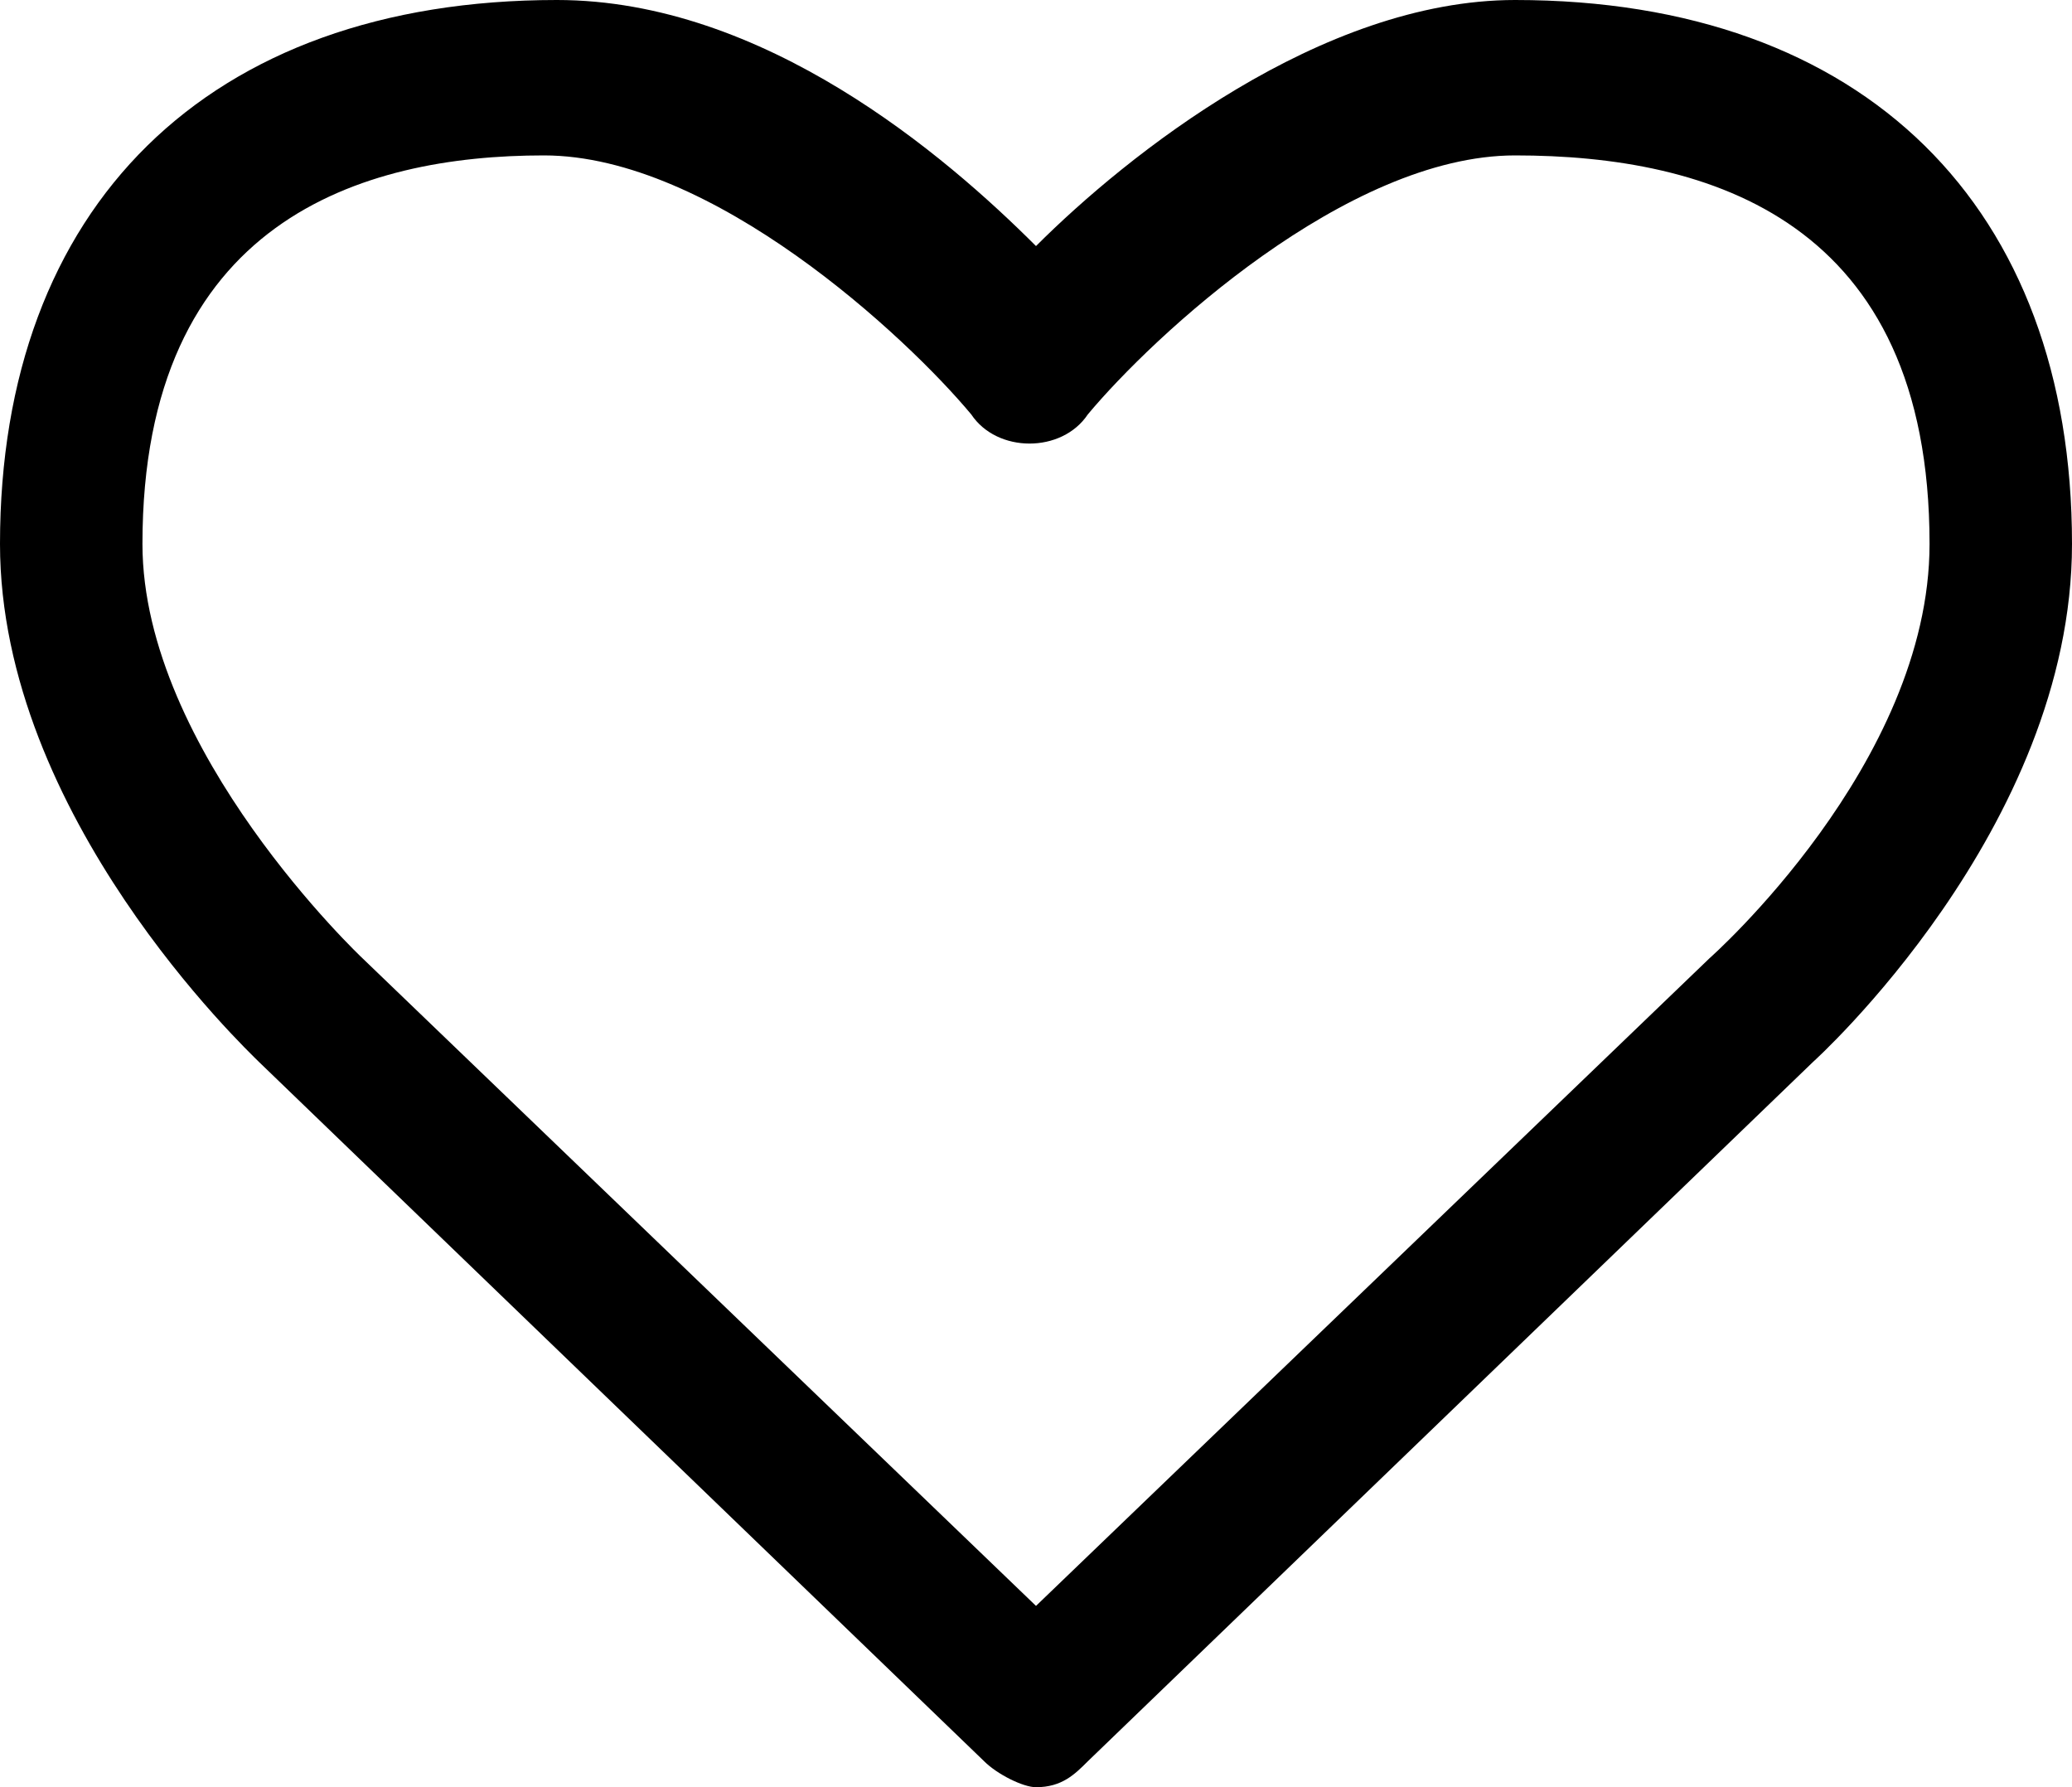<?xml version="1.0" encoding="utf-8"?>
<!-- Generator: Adobe Illustrator 20.1.0, SVG Export Plug-In . SVG Version: 6.00 Build 0)  -->
<svg version="1.1" id="Calque_1" xmlns="http://www.w3.org/2000/svg" xmlns:xlink="http://www.w3.org/1999/xlink" x="0px" y="0px"
	 viewBox="0 0 16 13.8" style="enable-background:new 0 0 16 13.8;" xml:space="preserve">
<g>
	<path d="M14,8.2l-5.6,5.4c-0.1,0.1-0.2,0.2-0.4,0.2c-0.1,0-0.3-0.1-0.4-0.2L2,8.2c-0.1-0.1-2-1.9-2-4C0,1.6,1.6,0,4.3,0
		c1.6,0,3,1.2,3.7,1.9C8.7,1.2,10.2,0,11.7,0C14.4,0,16,1.6,16,4.2C16,6.4,14,8.2,14,8.2z M11.7,1.2c-1.3,0-2.8,1.4-3.3,2
		c-0.2,0.3-0.7,0.3-0.9,0c-0.5-0.6-2-2-3.3-2c-1.4,0-3.1,0.5-3.1,3c0,1.6,1.7,3.2,1.7,3.2l5.2,5l5.2-5c0,0,1.7-1.5,1.7-3.2
		C14.9,1.7,13.2,1.2,11.7,1.2z"/>
</g>
</svg>
